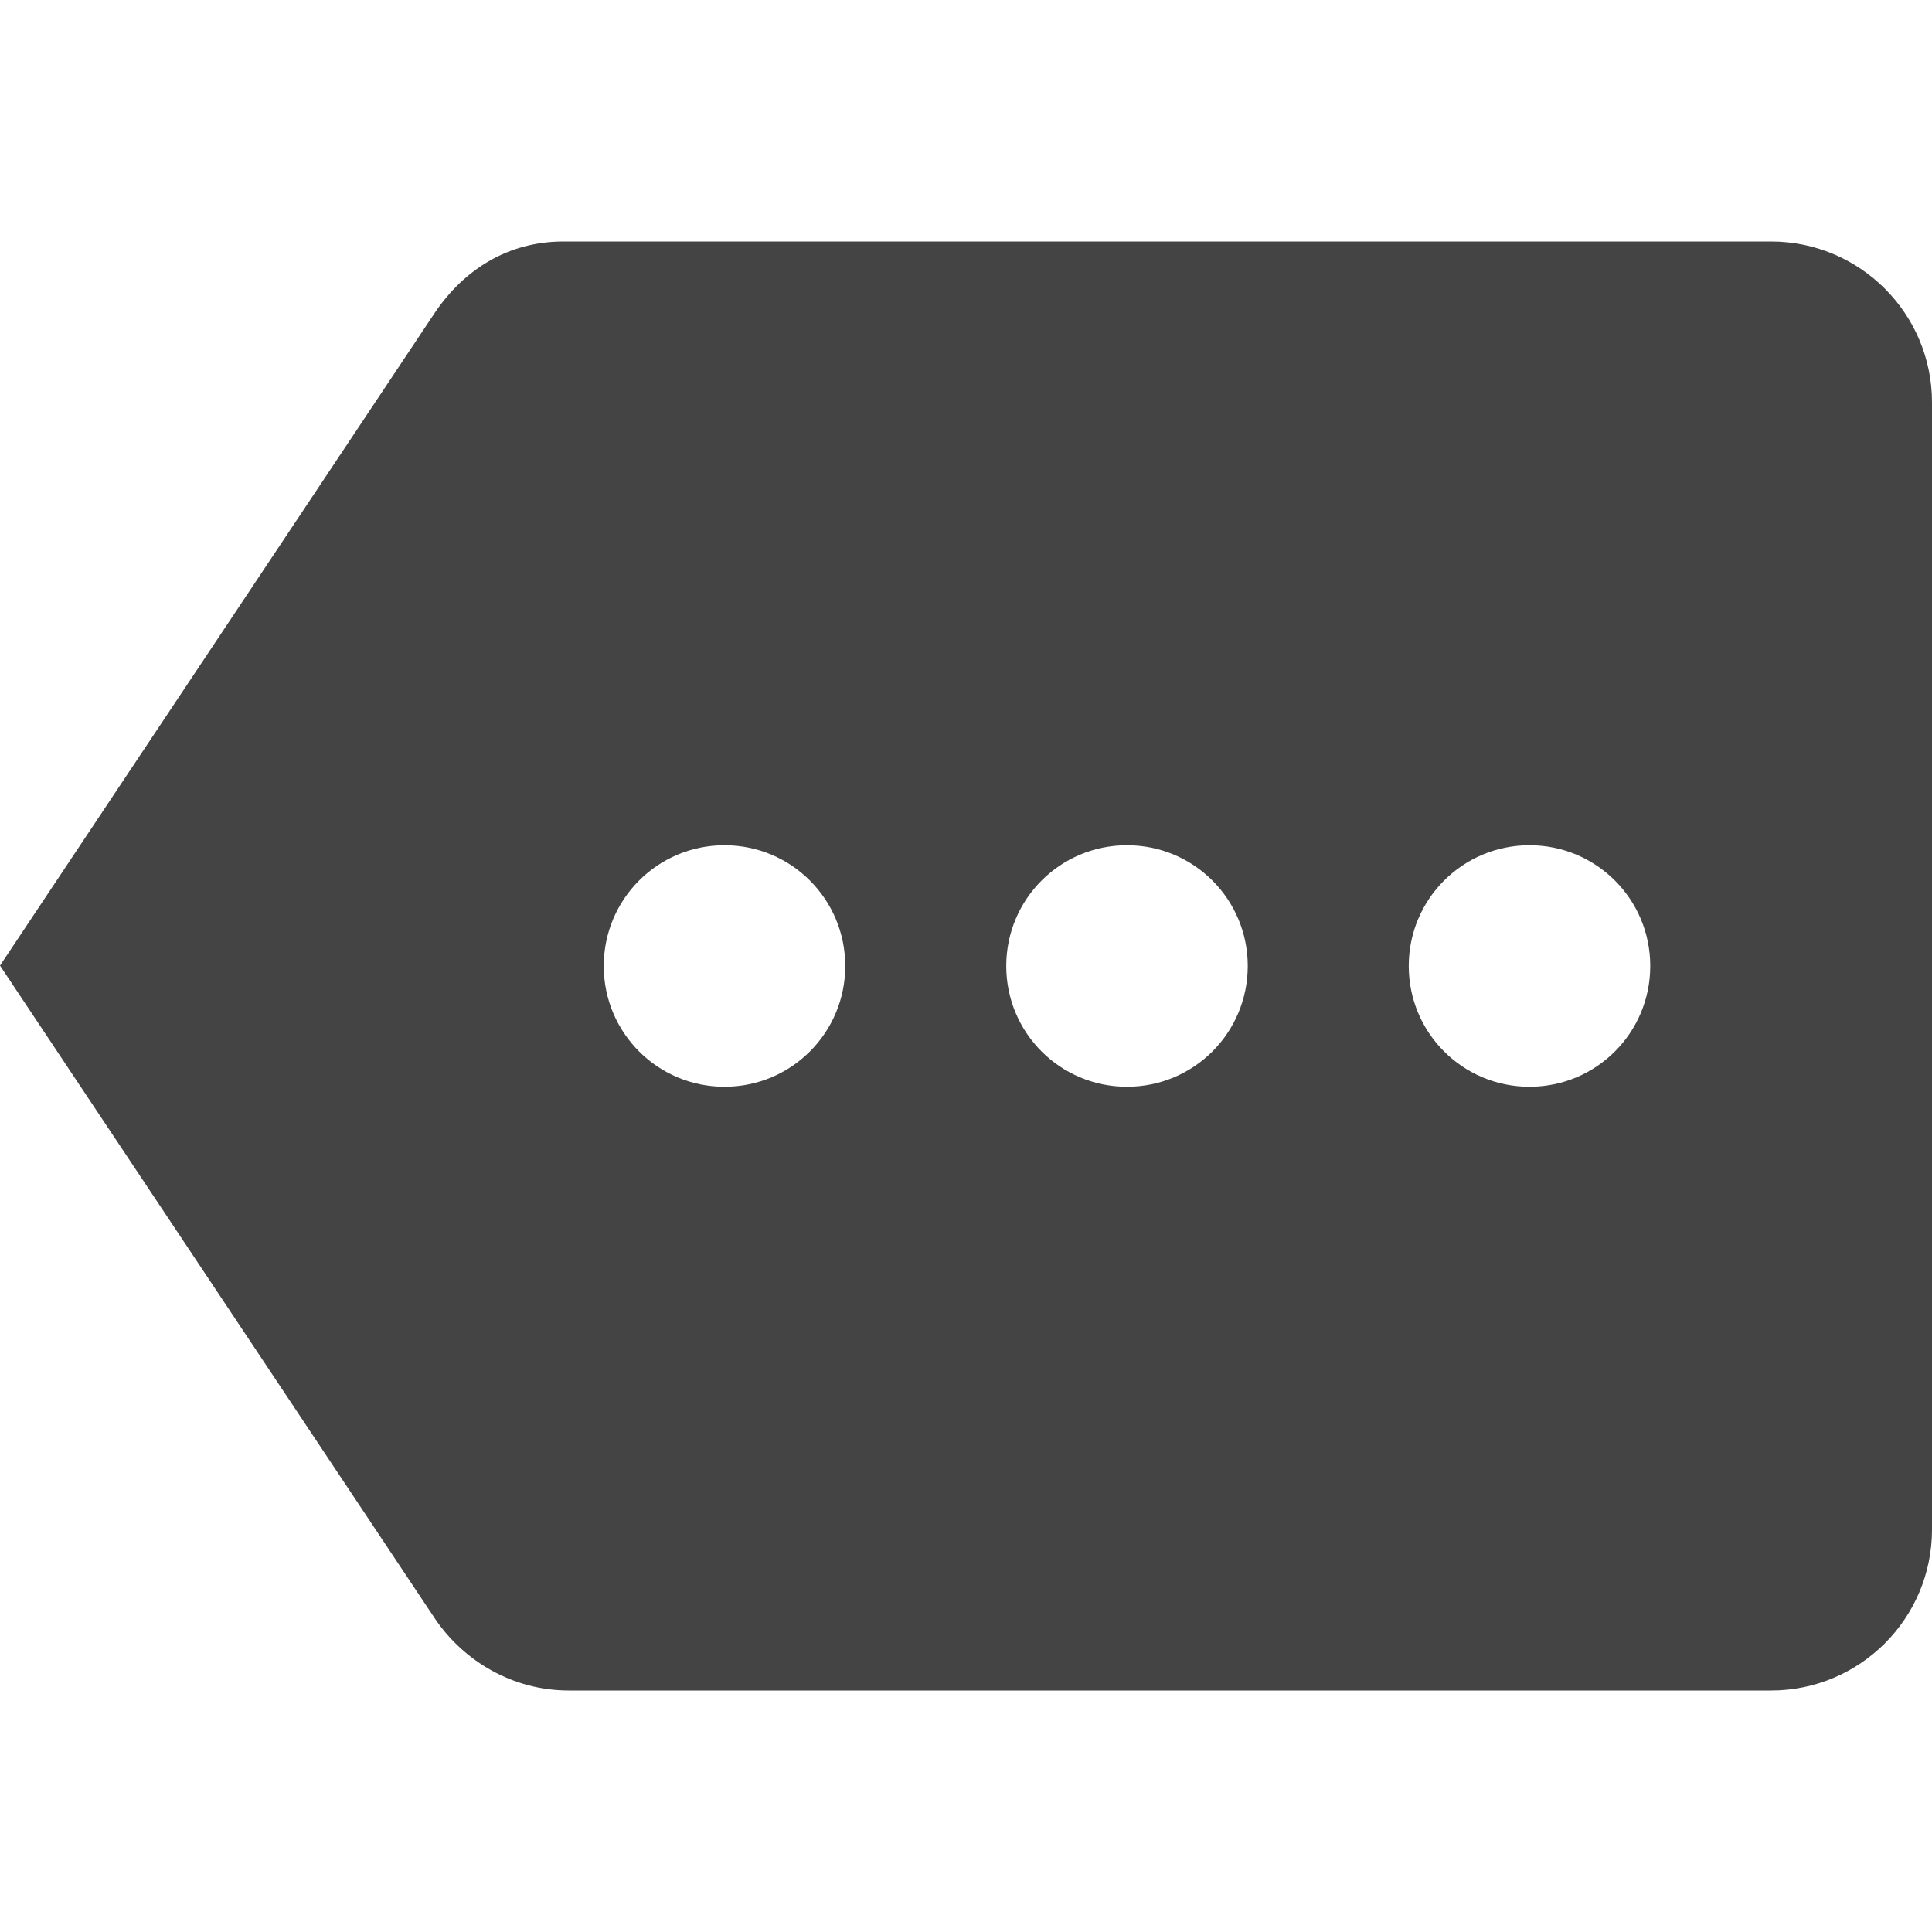 <?xml version="1.0" encoding="utf-8"?>
<!-- Generated by IcoMoon.io -->
<!DOCTYPE svg PUBLIC "-//W3C//DTD SVG 1.1//EN" "http://www.w3.org/Graphics/SVG/1.1/DTD/svg11.dtd">
<svg version="1.1" xmlns="http://www.w3.org/2000/svg" xmlns:xlink="http://www.w3.org/1999/xlink" width="24" height="24" viewBox="0 0 24 24">
<path fill="#444444" d="M22 3h-15c-0.69 0-1.235 0.35-1.595 0.88l-5.405 8.115 5.405 8.115c0.36 0.53 0.97 0.89 1.66 0.89h14.935c1.105 0 2-0.895 2-2v-14c0-1.105-0.895-2-2-2zM9 13.5c-0.83 0-1.5-0.67-1.5-1.5s0.67-1.5 1.5-1.5 1.5 0.67 1.5 1.5-0.67 1.5-1.5 1.5zM14 13.5c-0.83 0-1.5-0.67-1.5-1.5s0.67-1.5 1.5-1.5 1.5 0.67 1.5 1.5-0.67 1.5-1.5 1.5zM19 13.5c-0.83 0-1.5-0.67-1.5-1.5s0.67-1.5 1.5-1.5 1.5 0.67 1.5 1.5-0.67 1.5-1.5 1.5z"></path>
</svg>
